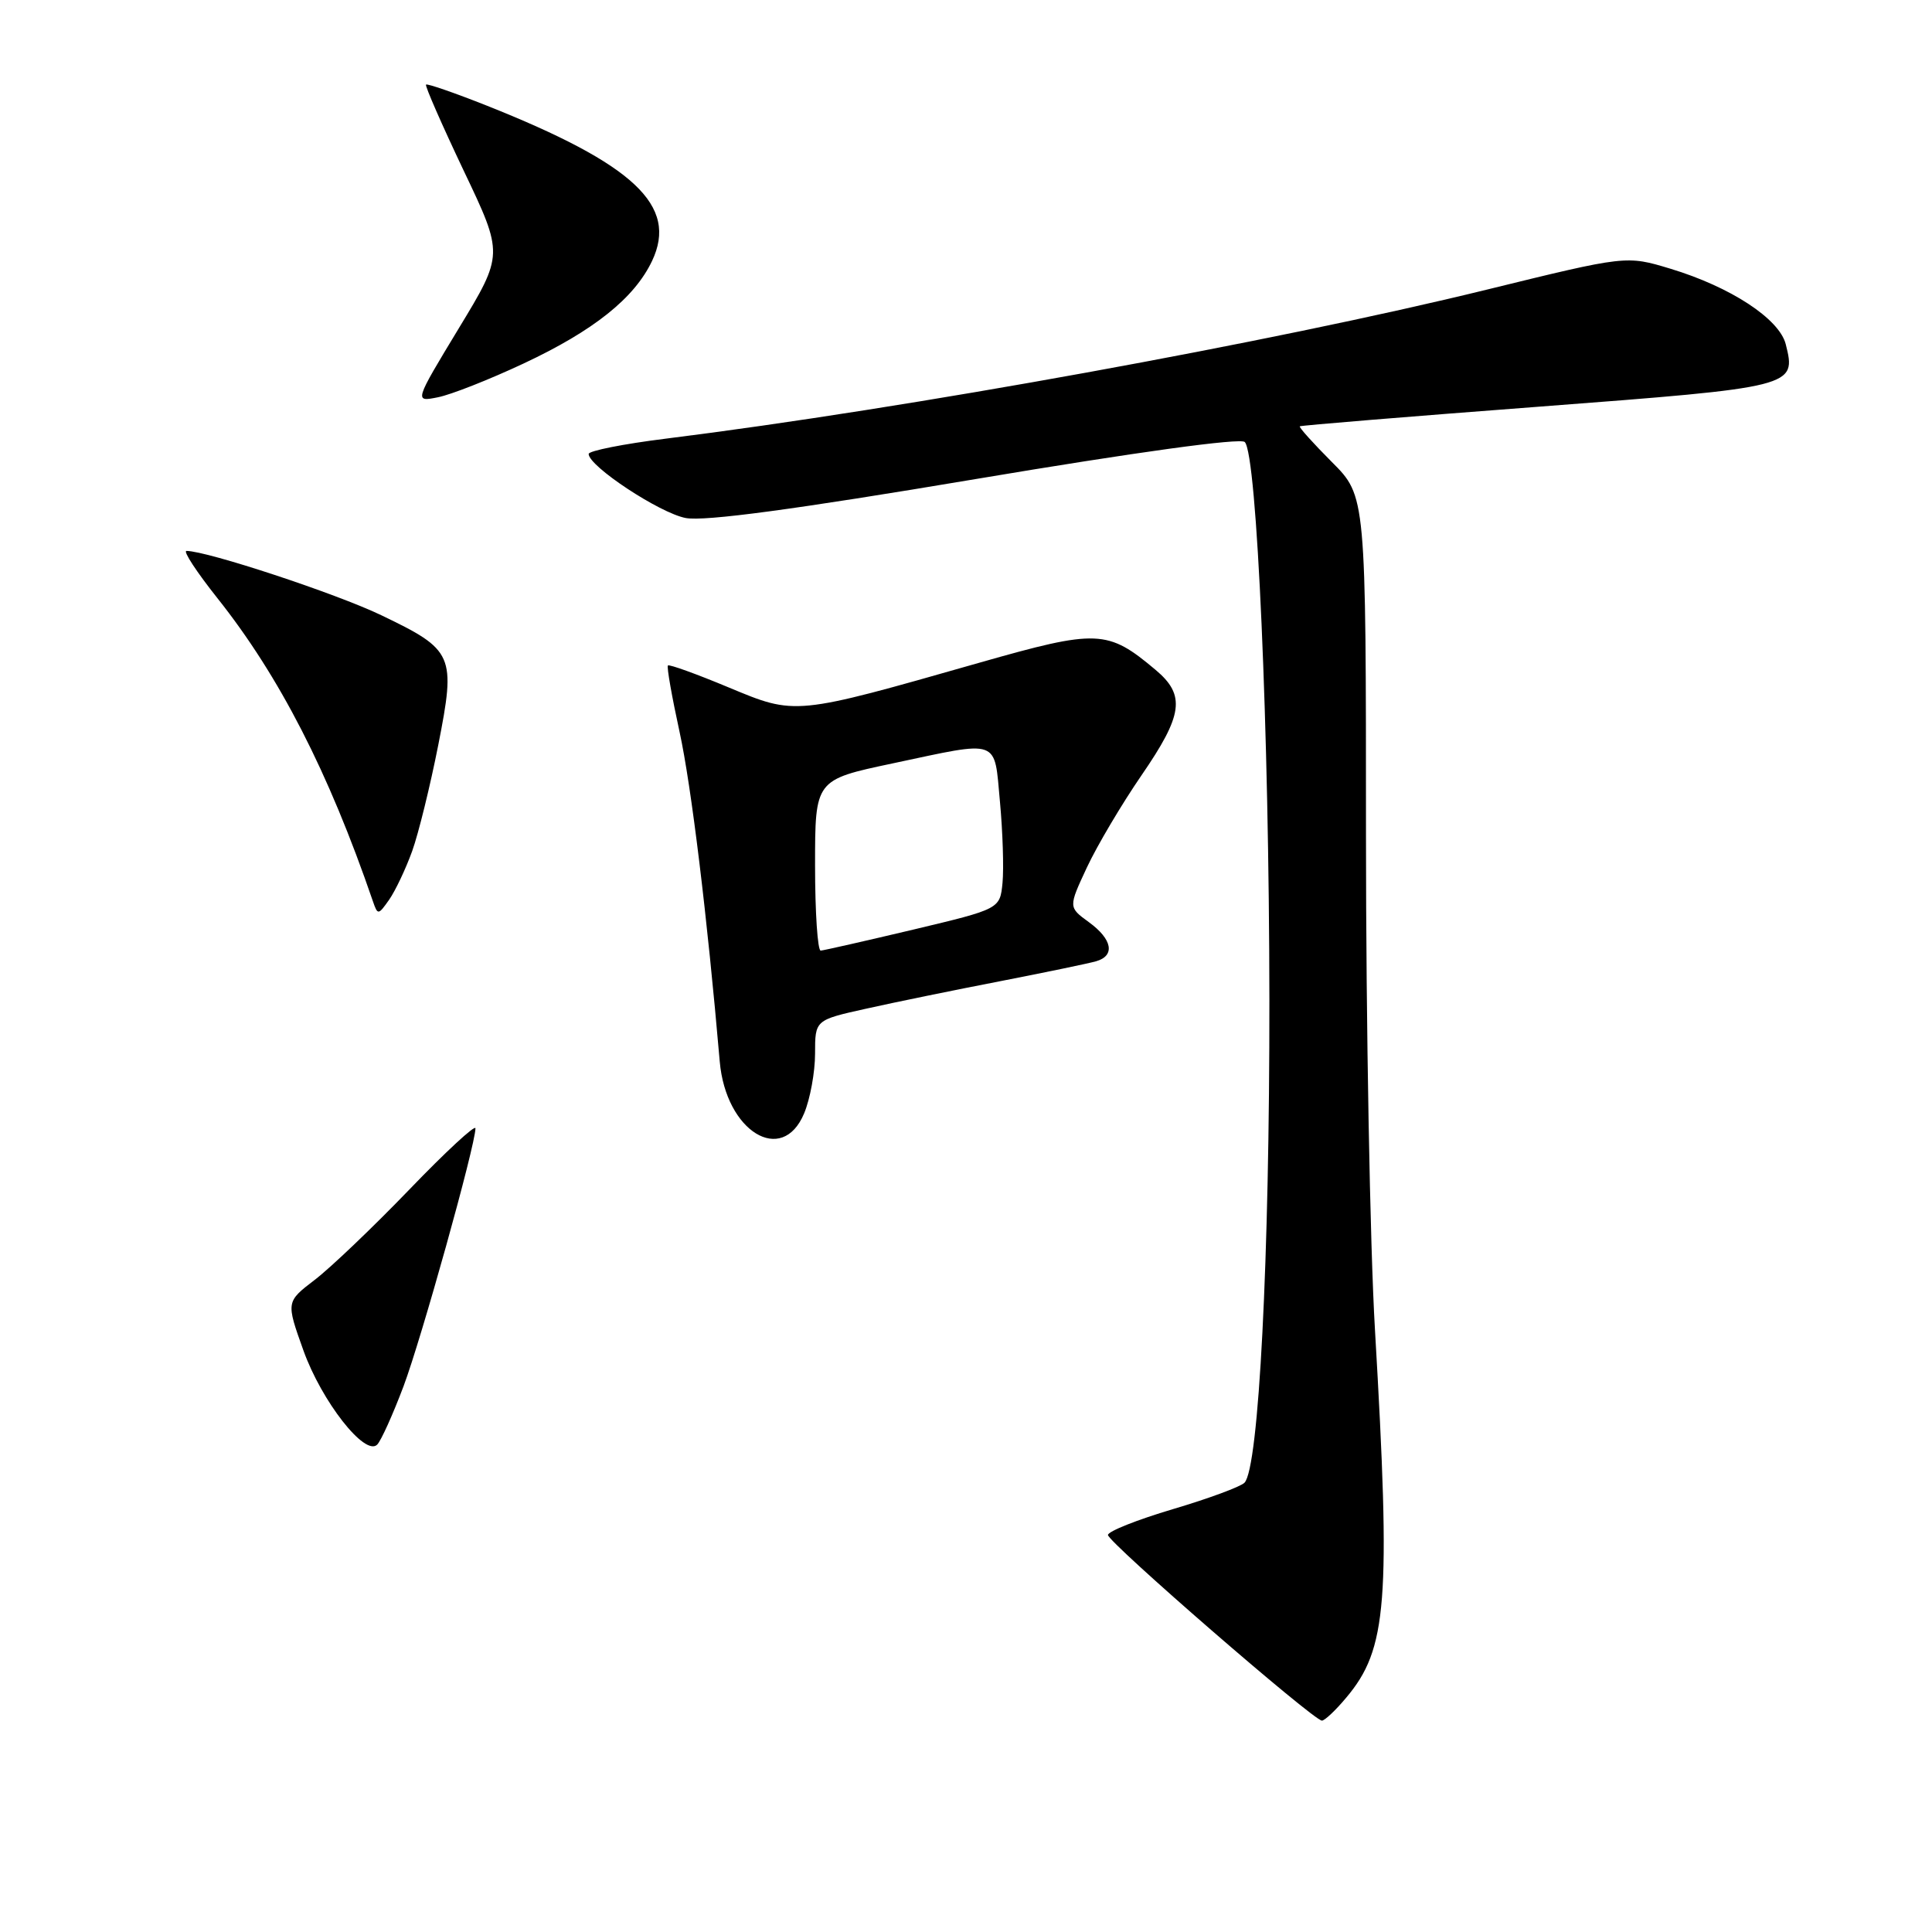 <?xml version="1.0" encoding="UTF-8" standalone="no"?>
<!DOCTYPE svg PUBLIC "-//W3C//DTD SVG 1.1//EN" "http://www.w3.org/Graphics/SVG/1.1/DTD/svg11.dtd" >
<svg xmlns="http://www.w3.org/2000/svg" xmlns:xlink="http://www.w3.org/1999/xlink" version="1.1" viewBox="0 0 256 256">
 <g >
 <path fill="currentColor"
d=" M 178.38 224.95 C 183.82 218.50 184.30 212.30 182.19 176.20 C 181.53 165.03 181.00 135.61 181.00 110.81 C 181.00 65.74 181.00 65.74 176.48 61.22 C 174.00 58.73 172.09 56.61 172.23 56.49 C 172.38 56.37 186.63 55.20 203.89 53.89 C 237.90 51.30 238.04 51.27 236.62 45.61 C 235.77 42.25 229.32 38.02 221.35 35.61 C 215.50 33.84 215.50 33.84 197.00 38.38 C 168.64 45.34 120.24 54.13 88.25 58.12 C 82.61 58.82 78.00 59.74 78.00 60.15 C 78.00 61.78 87.42 67.99 90.86 68.64 C 93.37 69.11 105.34 67.50 129.27 63.48 C 150.57 59.90 164.39 58.00 164.94 58.57 C 166.56 60.24 168.17 96.76 168.20 132.50 C 168.23 166.72 166.80 194.53 164.90 196.47 C 164.38 197.00 160.11 198.58 155.41 199.97 C 150.70 201.37 146.84 202.90 146.81 203.39 C 146.77 204.32 174.03 227.98 175.16 227.99 C 175.52 228.00 176.98 226.63 178.38 224.95 Z  M 53.47 183.69 C 55.84 177.37 62.99 151.75 63.00 149.51 C 63.00 148.97 59.06 152.61 54.25 157.61 C 49.44 162.60 43.79 168.00 41.70 169.59 C 37.90 172.50 37.90 172.50 40.20 178.93 C 42.62 185.69 48.37 193.03 49.98 191.42 C 50.49 190.91 52.06 187.43 53.47 183.69 Z  M 106.55 147.53 C 107.35 145.62 108.00 142.06 108.00 139.61 C 108.00 135.16 108.00 135.16 114.75 133.66 C 118.46 132.83 126.45 131.19 132.50 130.02 C 138.55 128.84 144.29 127.65 145.25 127.37 C 147.80 126.63 147.39 124.45 144.28 122.19 C 141.56 120.21 141.56 120.21 144.03 114.92 C 145.39 112.02 148.64 106.54 151.25 102.74 C 156.76 94.73 157.12 92.12 153.13 88.77 C 146.76 83.41 145.44 83.35 129.75 87.82 C 105.16 94.83 105.47 94.80 96.51 91.07 C 92.27 89.30 88.67 88.00 88.50 88.18 C 88.33 88.36 89.03 92.33 90.05 97.00 C 91.60 104.11 93.72 121.51 95.37 140.66 C 96.17 149.92 103.64 154.51 106.55 147.53 Z  M 54.61 112.79 C 55.46 110.43 57.01 104.10 58.07 98.73 C 60.42 86.77 60.15 86.14 50.50 81.51 C 44.52 78.64 27.43 73.00 24.71 73.00 C 24.22 73.00 26.07 75.81 28.80 79.25 C 37.01 89.58 43.52 102.25 49.41 119.42 C 50.05 121.28 50.12 121.27 51.57 119.21 C 52.39 118.03 53.76 115.14 54.61 112.79 Z  M 69.35 48.18 C 78.66 43.82 84.05 39.52 86.40 34.58 C 89.88 27.24 84.03 21.76 64.46 13.98 C 60.22 12.30 56.61 11.05 56.45 11.21 C 56.29 11.37 58.54 16.50 61.44 22.61 C 66.73 33.71 66.73 33.71 60.80 43.49 C 54.88 53.27 54.88 53.27 58.03 52.64 C 59.76 52.30 64.85 50.29 69.35 48.18 Z  M 108.00 114.67 C 108.00 103.33 108.00 103.33 118.25 101.16 C 132.66 98.10 131.71 97.76 132.50 106.25 C 132.87 110.24 133.02 115.06 132.84 116.97 C 132.50 120.44 132.50 120.44 121.00 123.18 C 114.67 124.68 109.16 125.93 108.75 125.96 C 108.34 125.98 108.00 120.90 108.00 114.67 Z "/>
</g>
</svg>